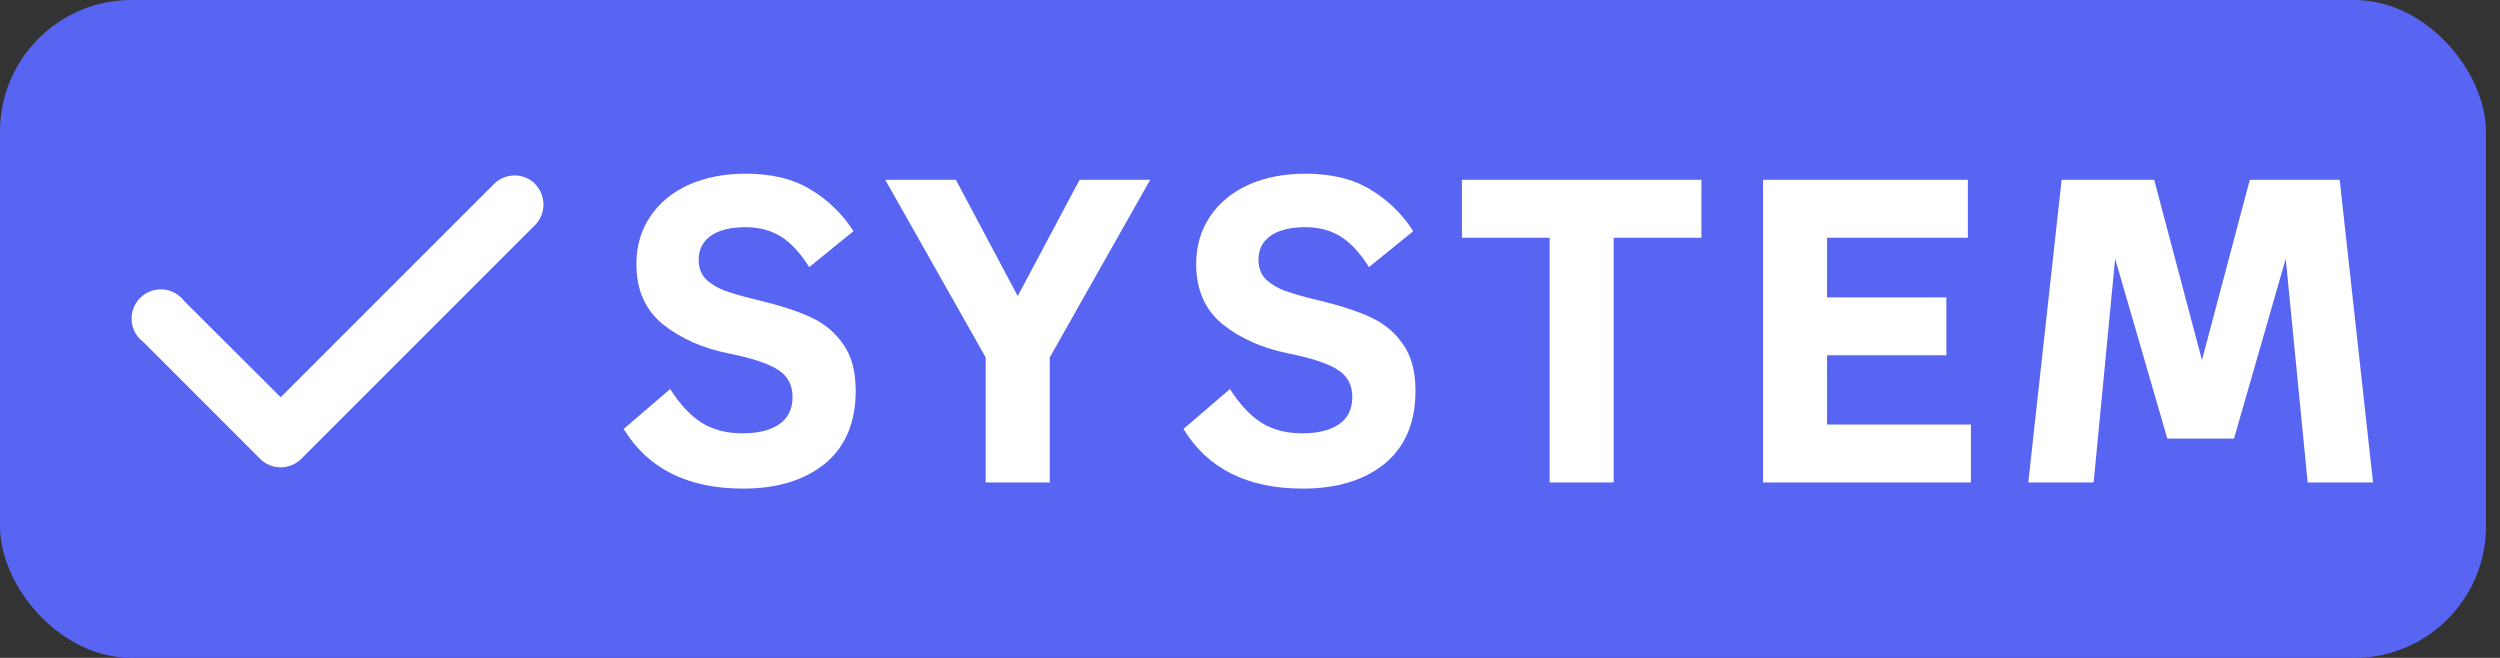 <svg width="57" height="15" viewBox="0 0 57 15" fill="none" xmlns="http://www.w3.org/2000/svg">
<rect x="0" y="0" width="57" height="15" fill="#333333" stroke="none"/>
<rect width="56.68" height="15" rx="3" fill="#5865F2"/>
<path fill-rule="evenodd" clip-rule="evenodd" d="M12.2 4.197C12.322 4.322 12.391 4.489 12.391 4.664C12.391 4.838 12.322 5.006 12.2 5.131L6.867 10.464C6.742 10.586 6.574 10.655 6.4 10.655C6.226 10.655 6.058 10.586 5.933 10.464L3.267 7.797C3.19 7.74 3.127 7.667 3.081 7.583C3.036 7.499 3.008 7.406 3.002 7.311C2.995 7.216 3.009 7.12 3.042 7.031C3.075 6.941 3.128 6.86 3.195 6.793C3.263 6.725 3.344 6.673 3.434 6.639C3.523 6.606 3.619 6.592 3.714 6.599C3.809 6.606 3.902 6.633 3.986 6.679C4.07 6.724 4.143 6.787 4.2 6.864L6.4 9.057L11.267 4.191C11.391 4.068 11.559 4 11.733 4C11.908 4 12.075 4.068 12.2 4.191V4.197Z" fill="white"/>
<path d="M16.94 11.14C15.68 11.14 14.773 10.687 14.22 9.78L15.28 8.87C15.5 9.217 15.74 9.473 16 9.64C16.26 9.8 16.57 9.88 16.93 9.88C17.29 9.88 17.57 9.81 17.77 9.67C17.97 9.53 18.07 9.323 18.07 9.05C18.07 8.77 17.953 8.56 17.72 8.42C17.493 8.28 17.127 8.16 16.62 8.06C16.02 7.94 15.517 7.717 15.11 7.39C14.71 7.063 14.51 6.607 14.51 6.02C14.51 5.607 14.617 5.243 14.83 4.93C15.043 4.617 15.337 4.377 15.71 4.21C16.09 4.043 16.52 3.96 17 3.96C17.593 3.96 18.087 4.08 18.48 4.32C18.873 4.553 19.2 4.87 19.46 5.27L18.45 6.09C18.243 5.763 18.027 5.53 17.8 5.39C17.573 5.25 17.307 5.18 17 5.18C16.653 5.18 16.387 5.247 16.2 5.38C16.02 5.513 15.93 5.693 15.93 5.92C15.93 6.1 15.983 6.247 16.09 6.36C16.197 6.467 16.343 6.557 16.53 6.63C16.717 6.697 16.977 6.77 17.31 6.85C17.783 6.963 18.173 7.09 18.48 7.23C18.787 7.37 19.033 7.573 19.22 7.84C19.413 8.107 19.51 8.463 19.51 8.91C19.51 9.63 19.277 10.183 18.81 10.57C18.343 10.95 17.72 11.14 16.94 11.14ZM23.934 11H22.474V8.15L20.184 4.1H21.794L23.204 6.75L24.614 4.1H26.224L23.934 8.15V11ZM29.703 11.14C28.443 11.14 27.536 10.687 26.983 9.78L28.043 8.87C28.263 9.217 28.503 9.473 28.763 9.64C29.023 9.8 29.333 9.88 29.693 9.88C30.053 9.88 30.333 9.81 30.533 9.67C30.733 9.53 30.833 9.323 30.833 9.05C30.833 8.77 30.716 8.56 30.483 8.42C30.256 8.28 29.89 8.16 29.383 8.06C28.783 7.94 28.28 7.717 27.873 7.39C27.473 7.063 27.273 6.607 27.273 6.02C27.273 5.607 27.38 5.243 27.593 4.93C27.806 4.617 28.1 4.377 28.473 4.21C28.853 4.043 29.283 3.96 29.763 3.96C30.356 3.96 30.85 4.08 31.243 4.32C31.636 4.553 31.963 4.87 32.223 5.27L31.213 6.09C31.006 5.763 30.79 5.53 30.563 5.39C30.336 5.25 30.07 5.18 29.763 5.18C29.416 5.18 29.15 5.247 28.963 5.38C28.783 5.513 28.693 5.693 28.693 5.92C28.693 6.1 28.746 6.247 28.853 6.36C28.96 6.467 29.106 6.557 29.293 6.63C29.48 6.697 29.74 6.77 30.073 6.85C30.546 6.963 30.936 7.09 31.243 7.23C31.55 7.37 31.796 7.573 31.983 7.84C32.176 8.107 32.273 8.463 32.273 8.91C32.273 9.63 32.04 10.183 31.573 10.57C31.106 10.95 30.483 11.14 29.703 11.14ZM36.792 11H35.332V5.42H33.332V4.1H38.792V5.42H36.792V11ZM44.937 11H40.197V4.1H44.867V5.42H41.657V6.78H44.377V8.1H41.657V9.68H44.937V11ZM47.735 11H46.245L47.005 4.1H49.115L50.205 8.21L51.295 4.1H53.345L54.105 11H52.615L52.115 5.9L50.935 10H49.415L48.225 5.9L47.735 11Z" fill="white"/>
</svg>
